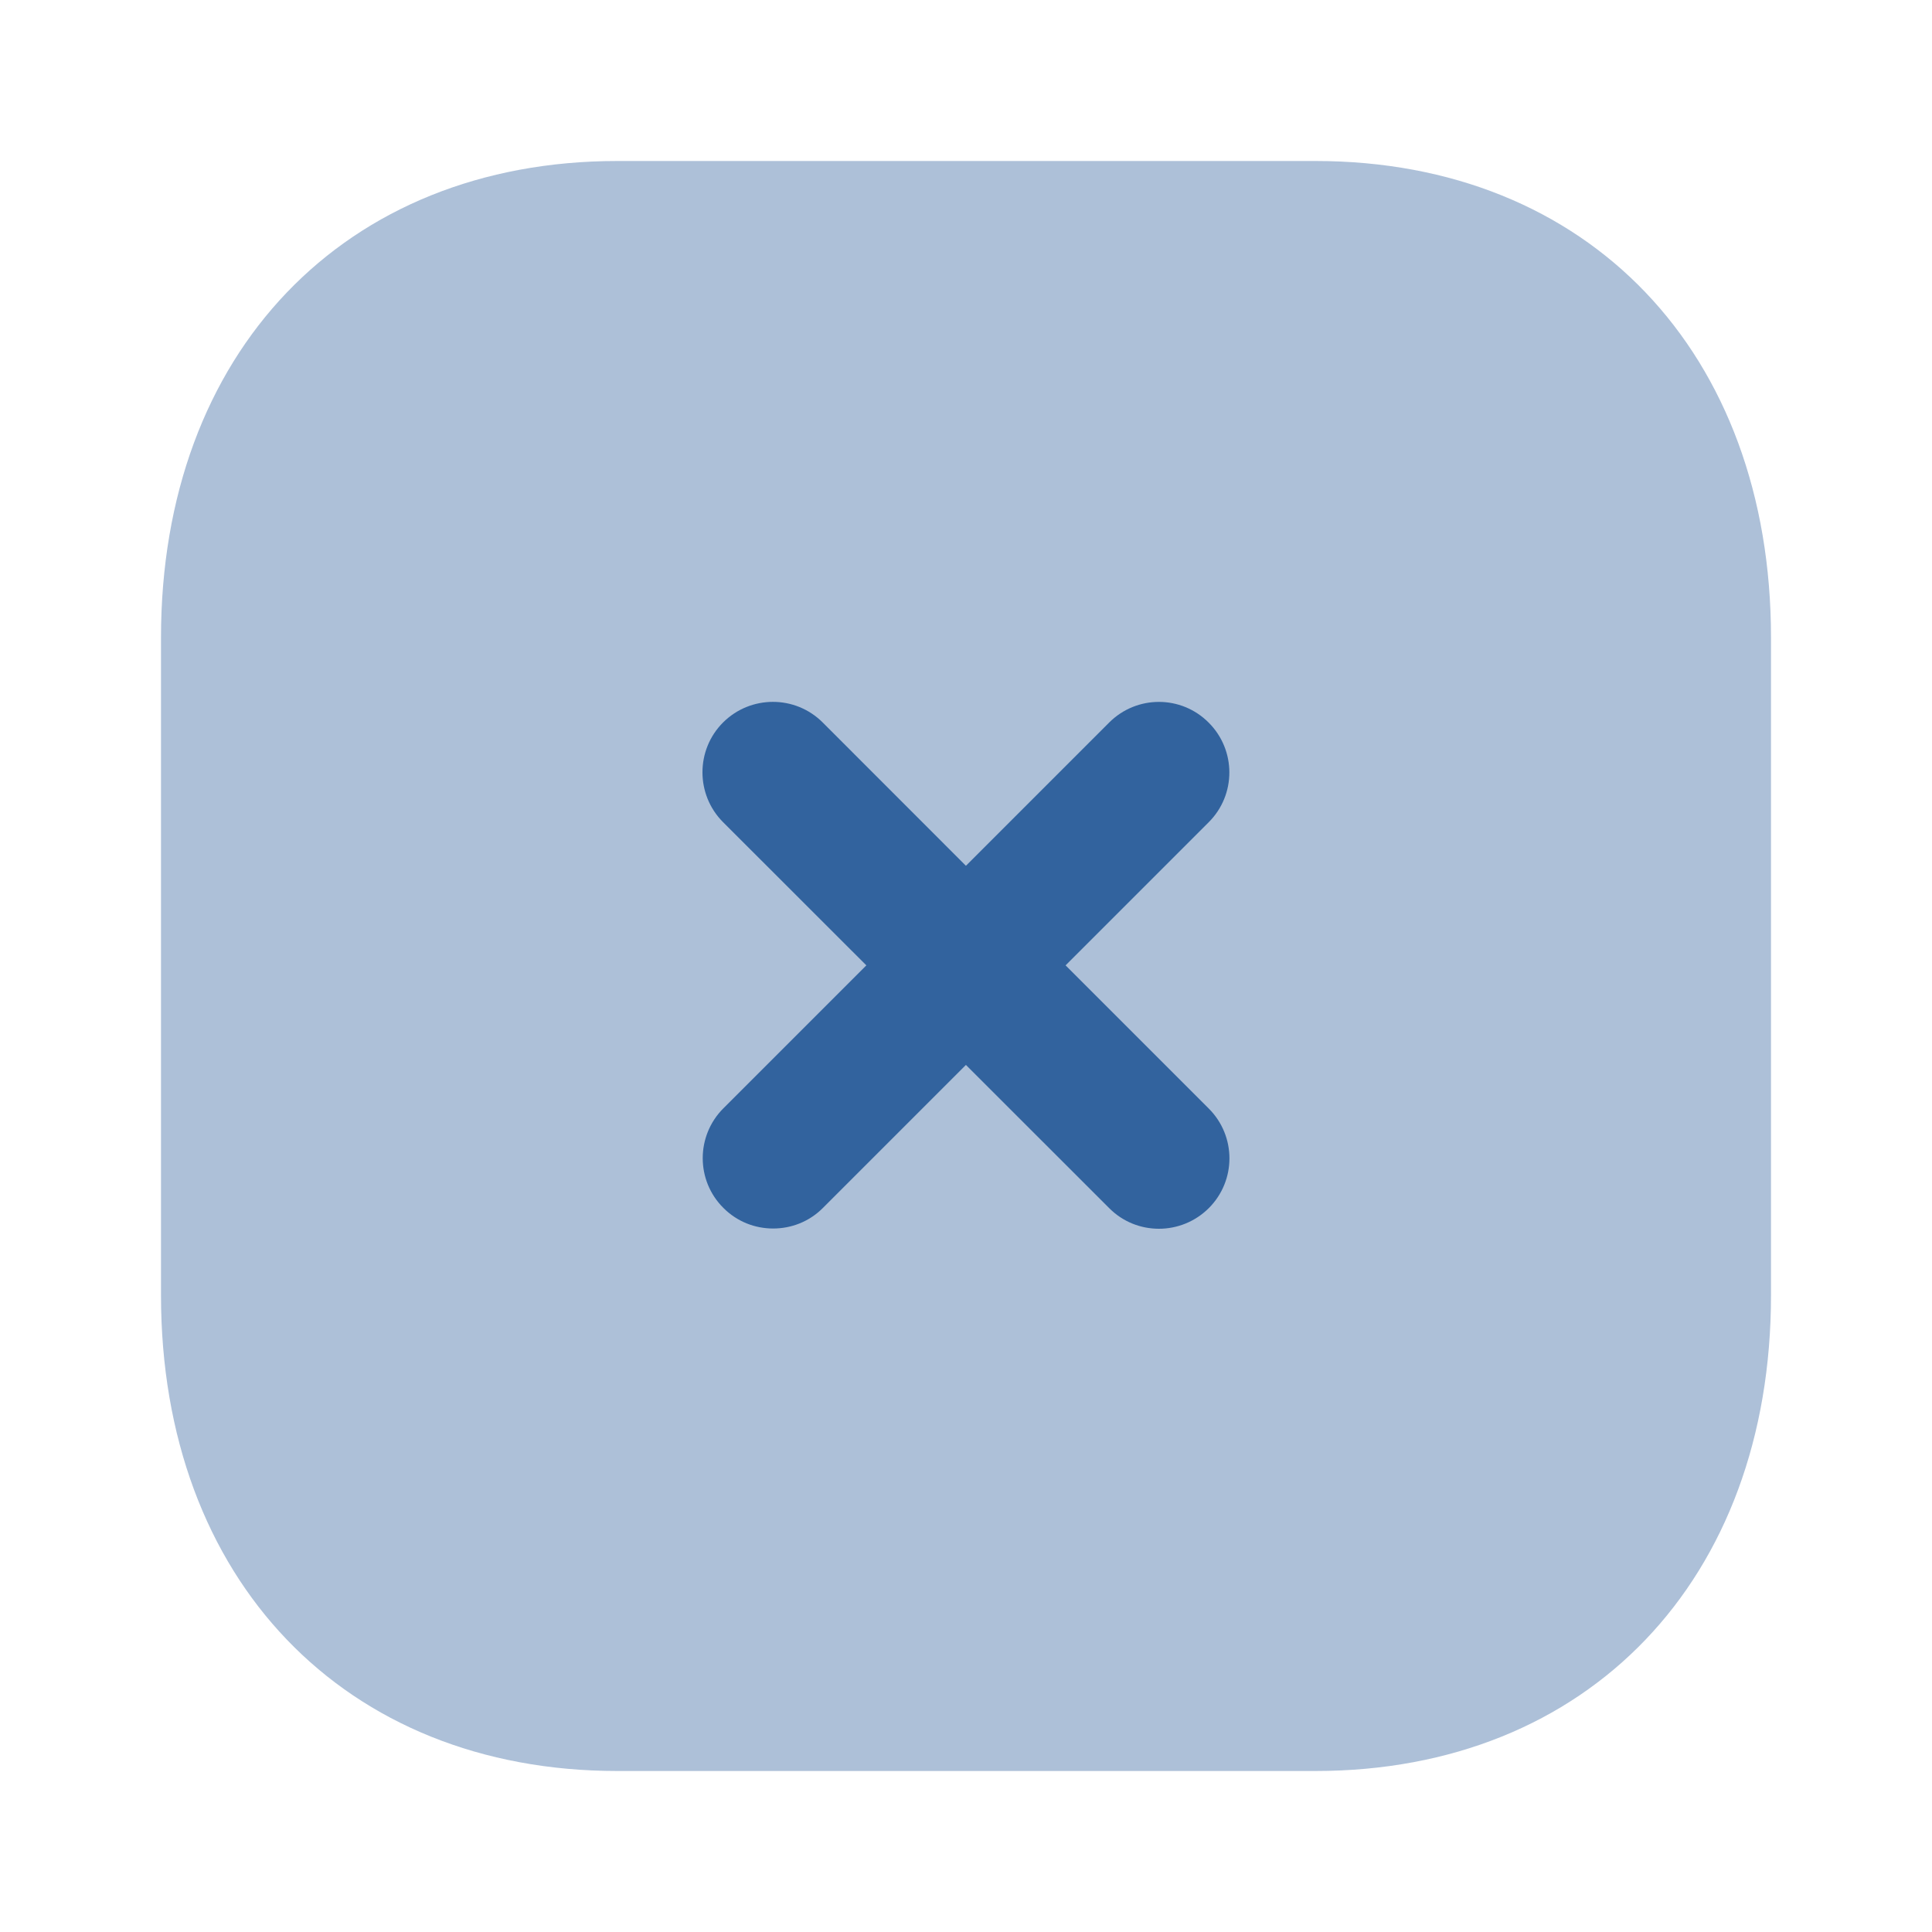 <svg width="24" height="24" viewBox="0 0 24 24" fill="none" xmlns="http://www.w3.org/2000/svg">
<g id="Property 1=Bulk, Property 2=Close Square">
<path id="Fill 1" opacity="0.4" d="M16.34 2H7.67C4.28 2 2 4.38 2 7.92V16.09C2 19.62 4.28 22 7.67 22H16.34C19.73 22 22 19.62 22 16.09V7.92C22 4.38 19.73 2 16.34 2Z" fill="#32639E"/>
<path id="Fill 4" d="M15.016 13.771L13.237 11.992L15.015 10.214C15.357 9.873 15.357 9.319 15.015 8.977C14.673 8.633 14.12 8.634 13.778 8.976L11.999 10.755L10.22 8.975C9.878 8.633 9.324 8.634 8.982 8.975C8.641 9.316 8.641 9.871 8.982 10.213L10.762 11.992L8.986 13.768C8.644 14.11 8.644 14.665 8.986 15.005C9.157 15.177 9.38 15.261 9.604 15.261C9.829 15.261 10.052 15.177 10.223 15.005L11.999 13.229L13.779 15.008C13.95 15.18 14.173 15.264 14.397 15.264C14.621 15.264 14.845 15.178 15.016 15.008C15.358 14.666 15.358 14.113 15.016 13.771Z" fill="#32639E"/>
</g>
</svg>
